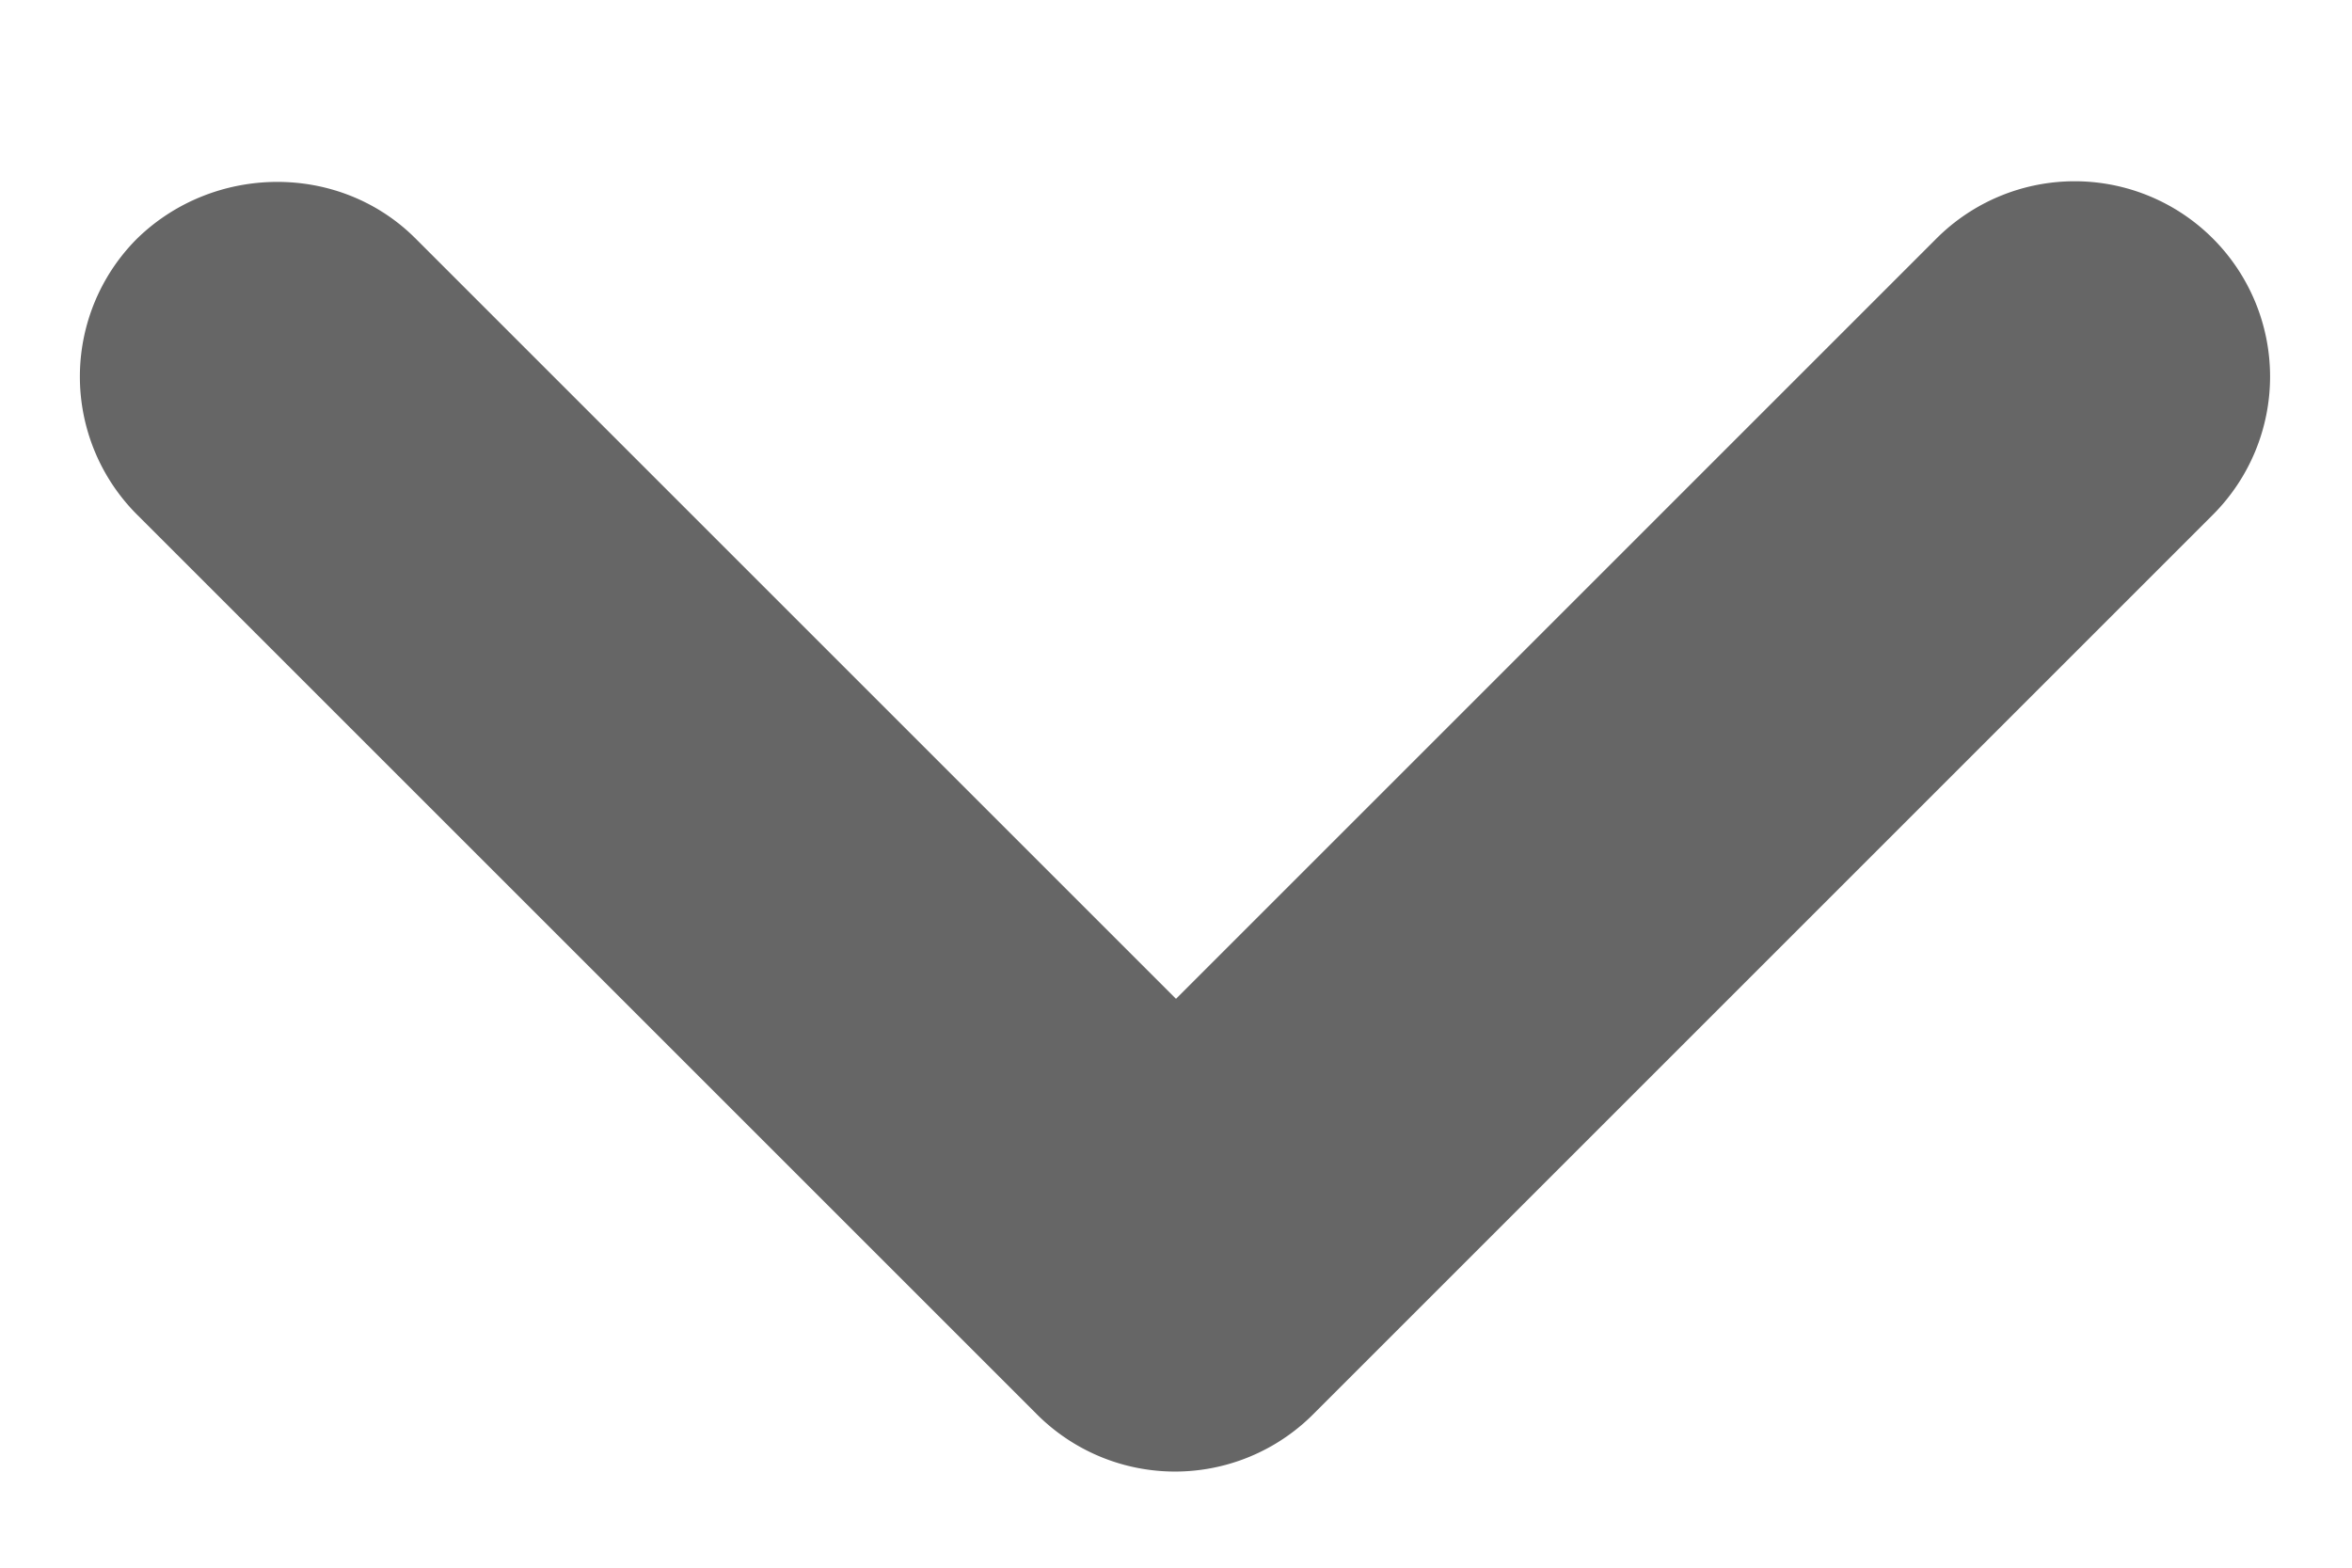 <svg width="12" height="8" fill="none" xmlns="http://www.w3.org/2000/svg">
    <path d="M2.12 1.217 6 5.097l3.88-3.88a.996.996 0 1 1 1.41 1.41L6.7 7.217a.996.996 0 0 1-1.41 0L.7 2.627a.996.996 0 0 1 0-1.41c.39-.38 1.03-.39 1.42 0Z" fill="#666"/>
</svg>
